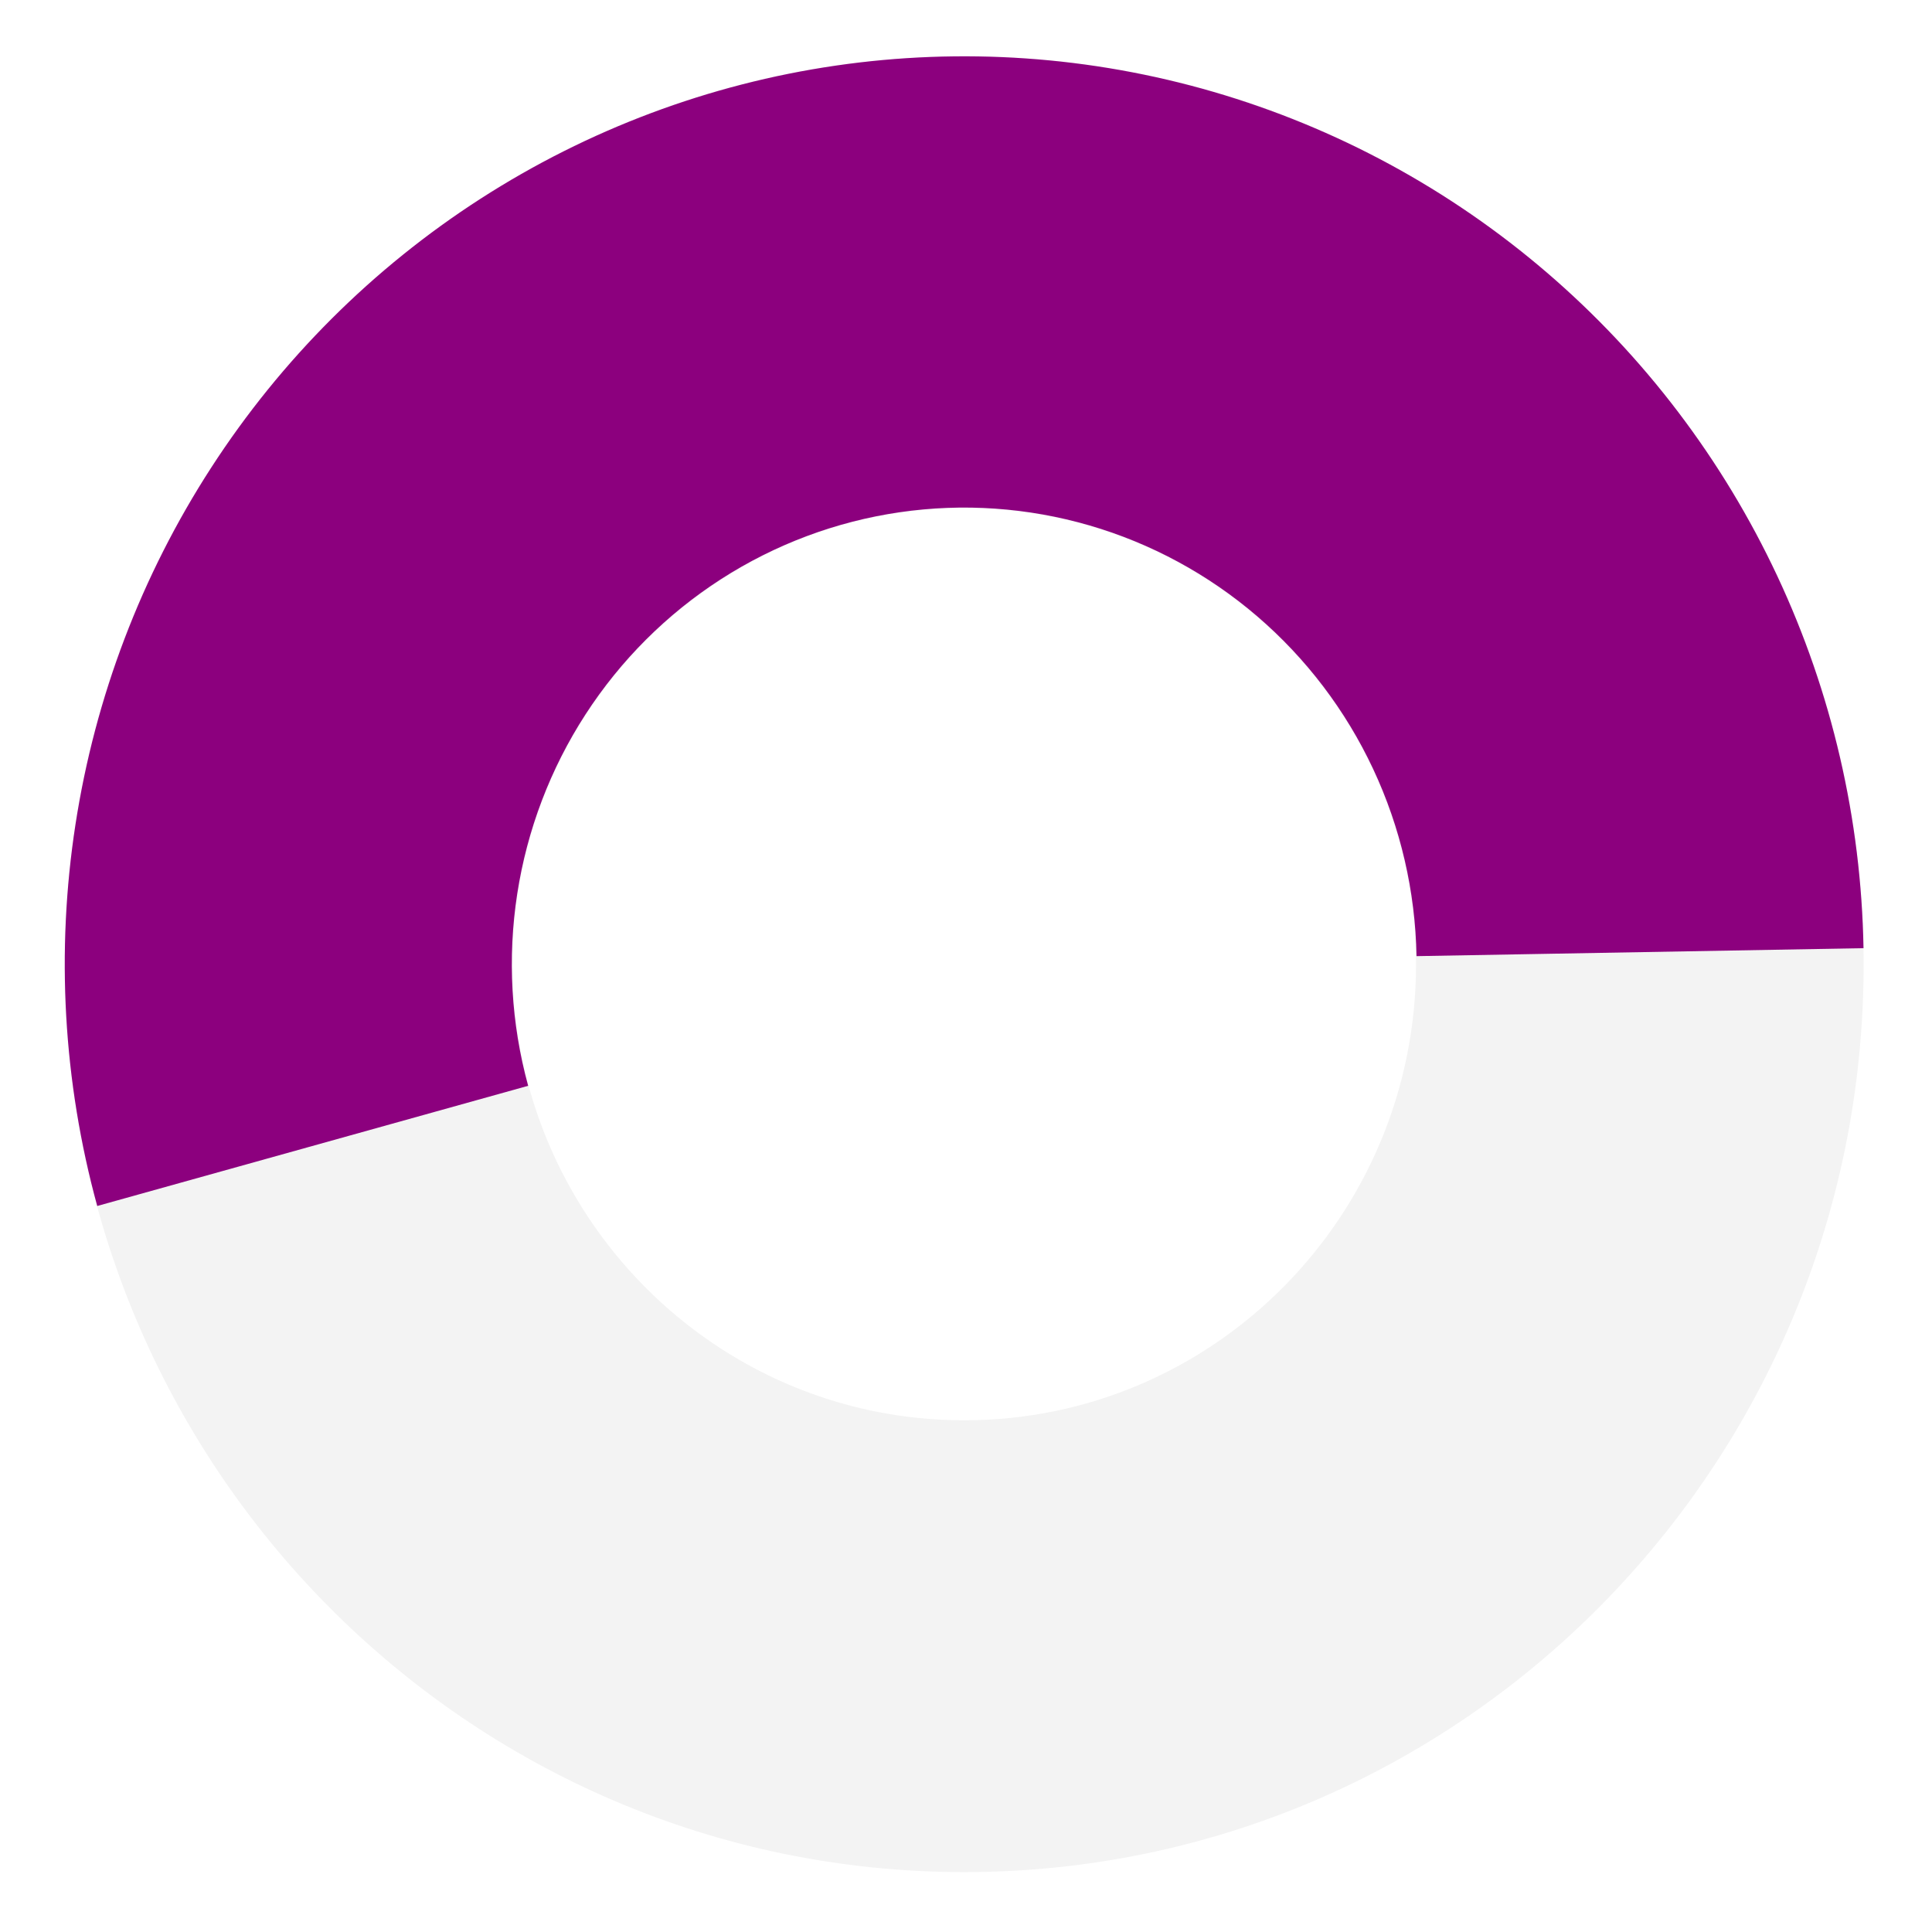 <svg width="537" height="537" viewBox="0 0 537 537" fill="none" xmlns="http://www.w3.org/2000/svg">
<path d="M518 268C518 407.368 406.071 520.347 268 520.347C129.929 520.347 18 407.368 18 268C18 128.632 129.929 15.653 268 15.653C406.071 15.653 518 128.632 518 268ZM142.408 268C142.408 338.014 198.637 394.772 268 394.772C337.363 394.772 393.592 338.014 393.592 268C393.592 197.986 337.363 141.228 268 141.228C198.637 141.228 142.408 197.986 142.408 268Z" fill="black" fill-opacity="0.05"/>
<path d="M517.961 263.544C517.335 227.735 509.163 192.47 493.991 160.094C478.819 127.718 456.992 98.974 429.963 75.771C402.934 52.568 371.322 35.438 337.227 25.52C303.133 15.603 267.337 13.124 232.22 18.25C197.103 23.376 163.47 35.989 133.555 55.249C103.641 74.51 78.131 99.978 58.721 129.959C39.312 159.941 26.447 193.749 20.983 229.137C15.518 264.525 17.579 300.682 27.028 335.204L146.798 301.801C142.046 284.438 141.009 266.252 143.758 248.453C146.506 230.654 152.977 213.649 162.739 198.57C172.501 183.49 185.332 170.68 200.378 160.993C215.424 151.305 232.341 144.962 250.004 142.383C267.667 139.805 285.671 141.052 302.819 146.04C319.968 151.028 335.868 159.644 349.463 171.314C363.058 182.985 374.035 197.443 381.667 213.727C389.298 230.011 393.408 247.748 393.723 265.759L517.961 263.544Z" fill="#8C007E"/>
</svg>
